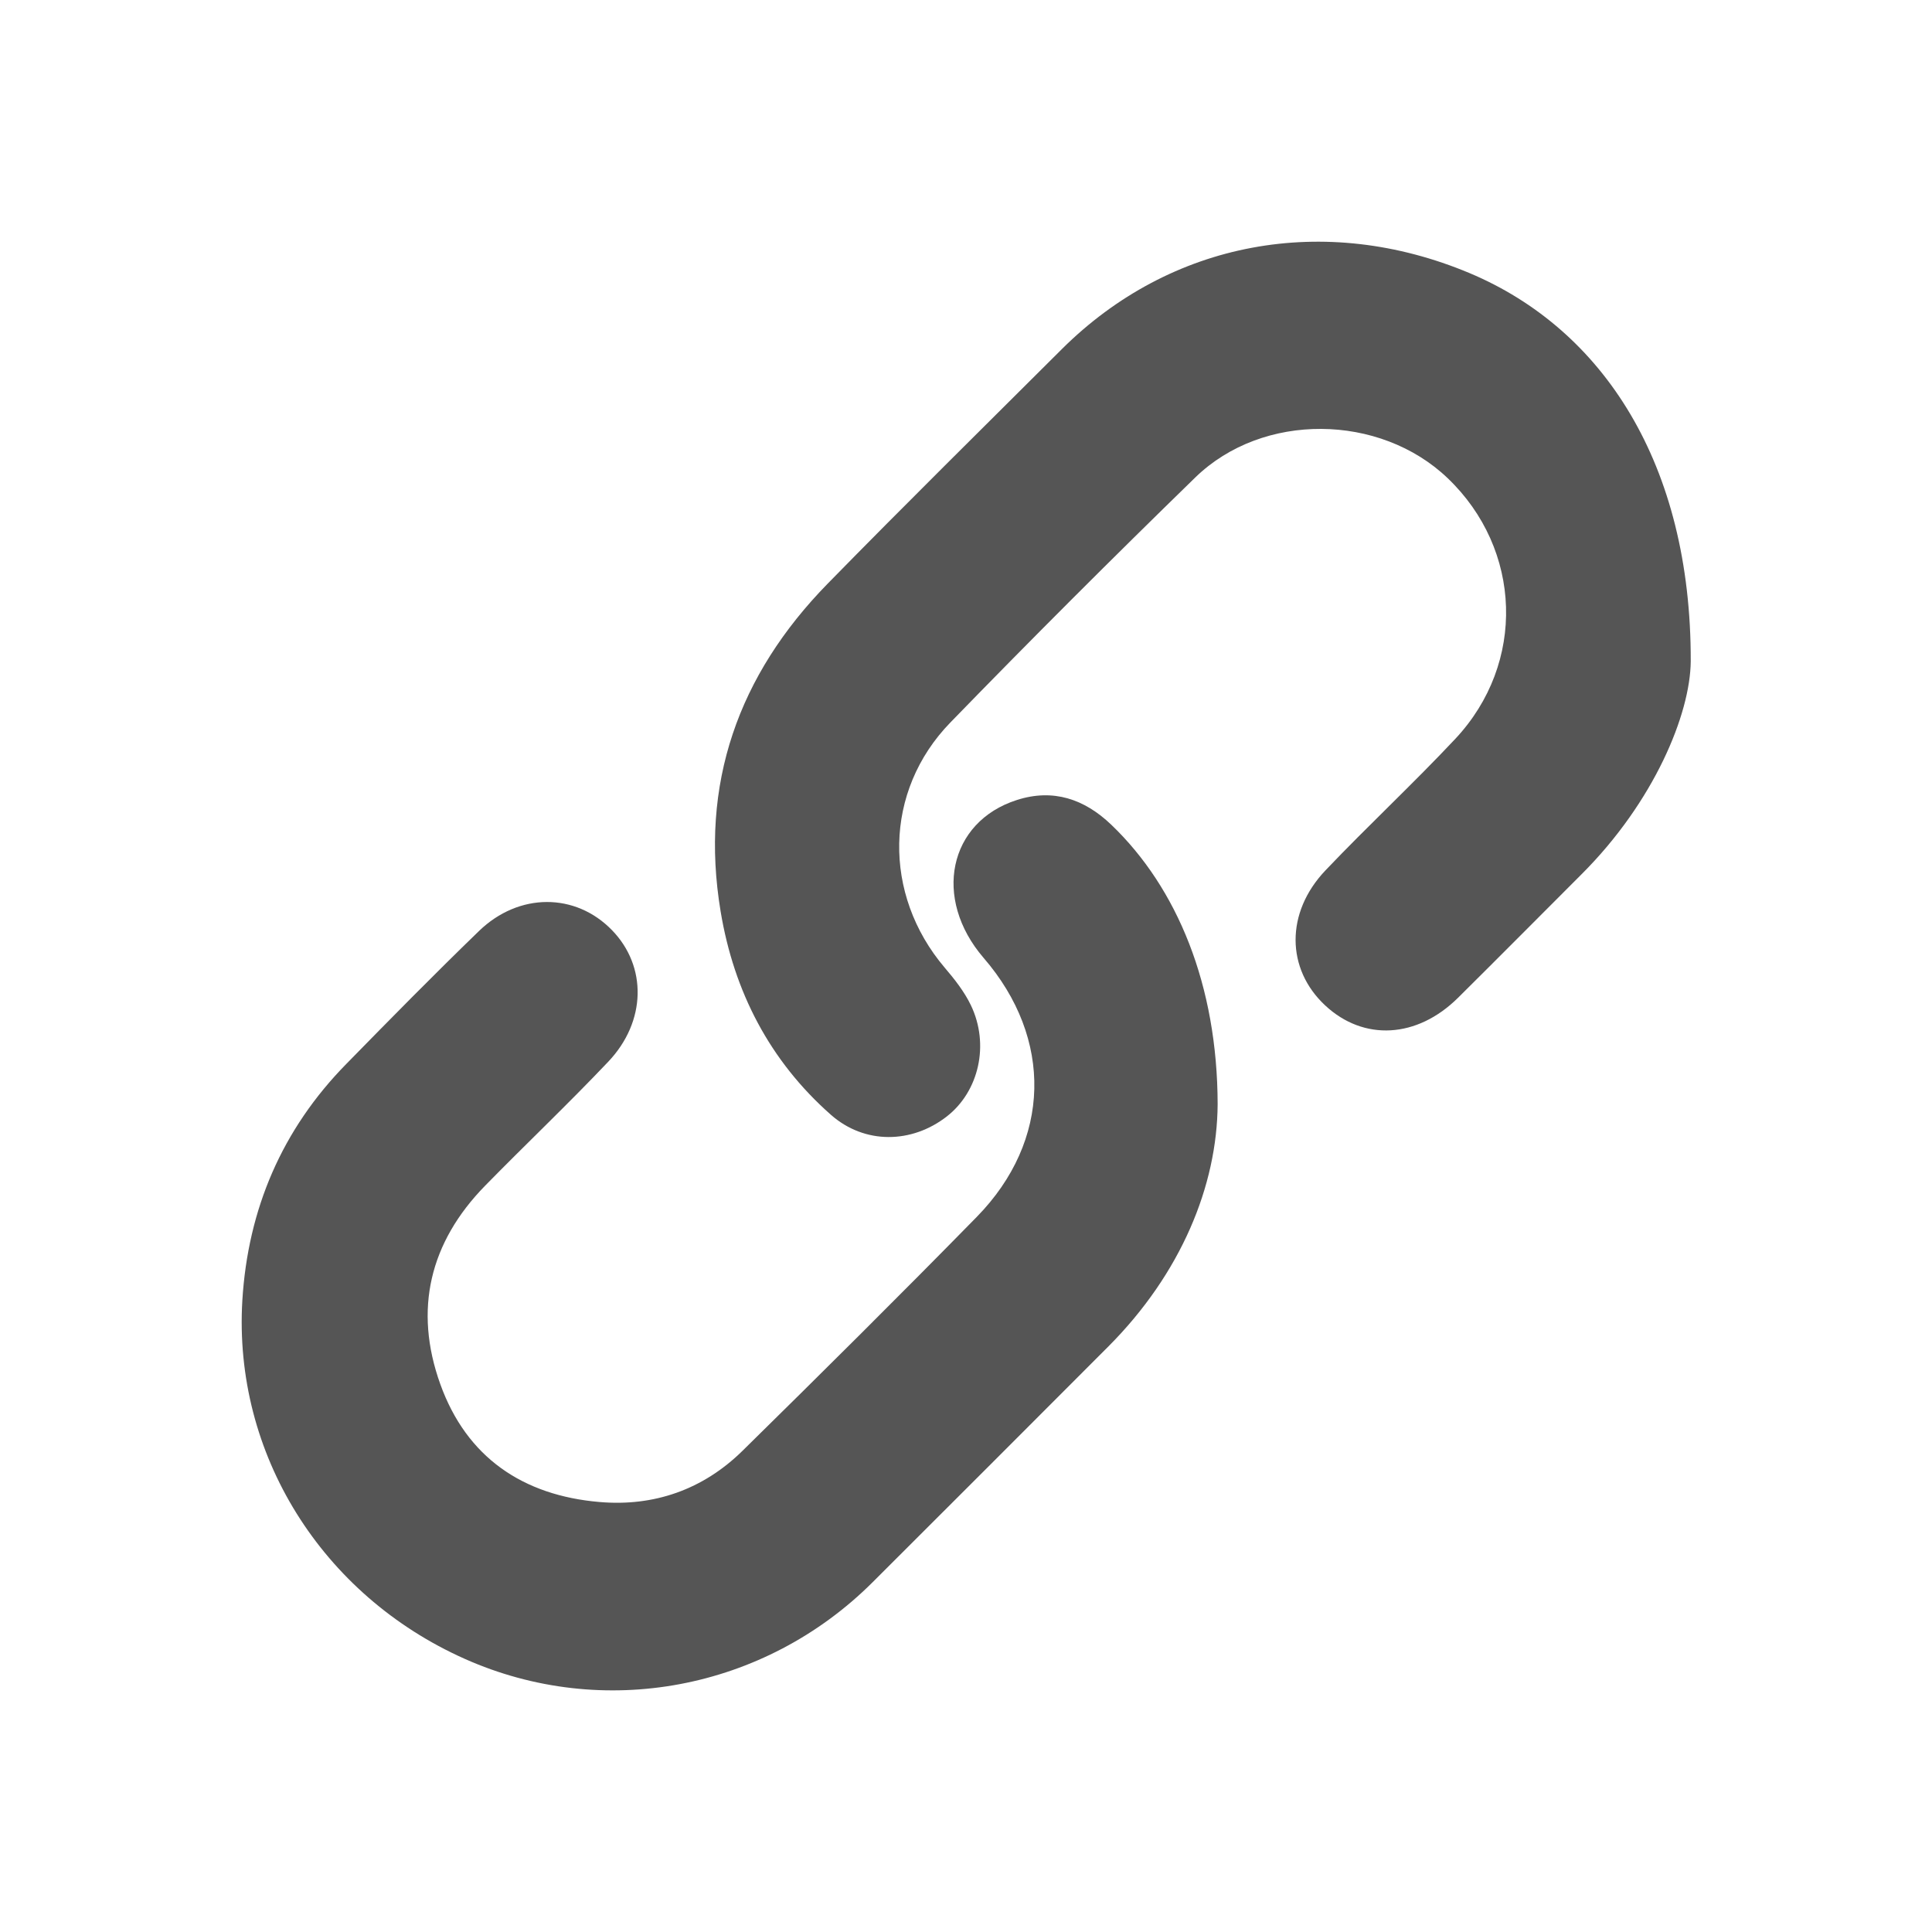<svg width="16" height="16" viewBox="0 0 16 16" fill="none" xmlns="http://www.w3.org/2000/svg">
<path d="M14.002 5.477C13.998 5.914 13.699 6.64 13.098 7.24C12.757 7.581 12.418 7.923 12.075 8.263C11.735 8.6 11.293 8.624 10.974 8.326C10.651 8.025 10.644 7.558 10.977 7.208C11.329 6.838 11.704 6.49 12.053 6.118C12.639 5.492 12.606 4.55 11.989 3.96C11.427 3.423 10.457 3.411 9.899 3.954C9.214 4.621 8.537 5.297 7.871 5.983C7.318 6.551 7.309 7.408 7.823 8.013C7.905 8.109 7.986 8.212 8.04 8.324C8.197 8.65 8.107 9.039 7.841 9.246C7.552 9.471 7.162 9.48 6.881 9.232C6.374 8.785 6.078 8.211 5.968 7.549C5.792 6.492 6.115 5.589 6.855 4.833C7.495 4.179 8.146 3.537 8.793 2.892C9.694 1.995 10.97 1.758 12.171 2.262C13.276 2.727 14.006 3.842 14.002 5.477Z" fill="#555555"/>
<path d="M10.084 9.144C10.08 9.821 9.78 10.547 9.181 11.149C8.53 11.801 7.879 12.453 7.226 13.104C6.33 13.997 4.993 14.248 3.849 13.738C2.664 13.21 1.931 12.039 2.007 10.769C2.053 10.014 2.335 9.353 2.869 8.81C3.231 8.44 3.594 8.071 3.966 7.711C4.297 7.39 4.766 7.392 5.068 7.703C5.359 8.002 5.354 8.459 5.037 8.793C4.705 9.143 4.355 9.475 4.018 9.819C3.558 10.289 3.425 10.846 3.646 11.462C3.864 12.07 4.331 12.385 4.965 12.439C5.416 12.478 5.822 12.336 6.148 12.016C6.8 11.375 7.449 10.731 8.089 10.078C8.707 9.447 8.723 8.601 8.146 7.933C7.722 7.441 7.855 6.806 8.422 6.625C8.722 6.529 8.98 6.617 9.202 6.829C9.751 7.354 10.082 8.161 10.084 9.144Z" fill="#555555"/>
</svg>
